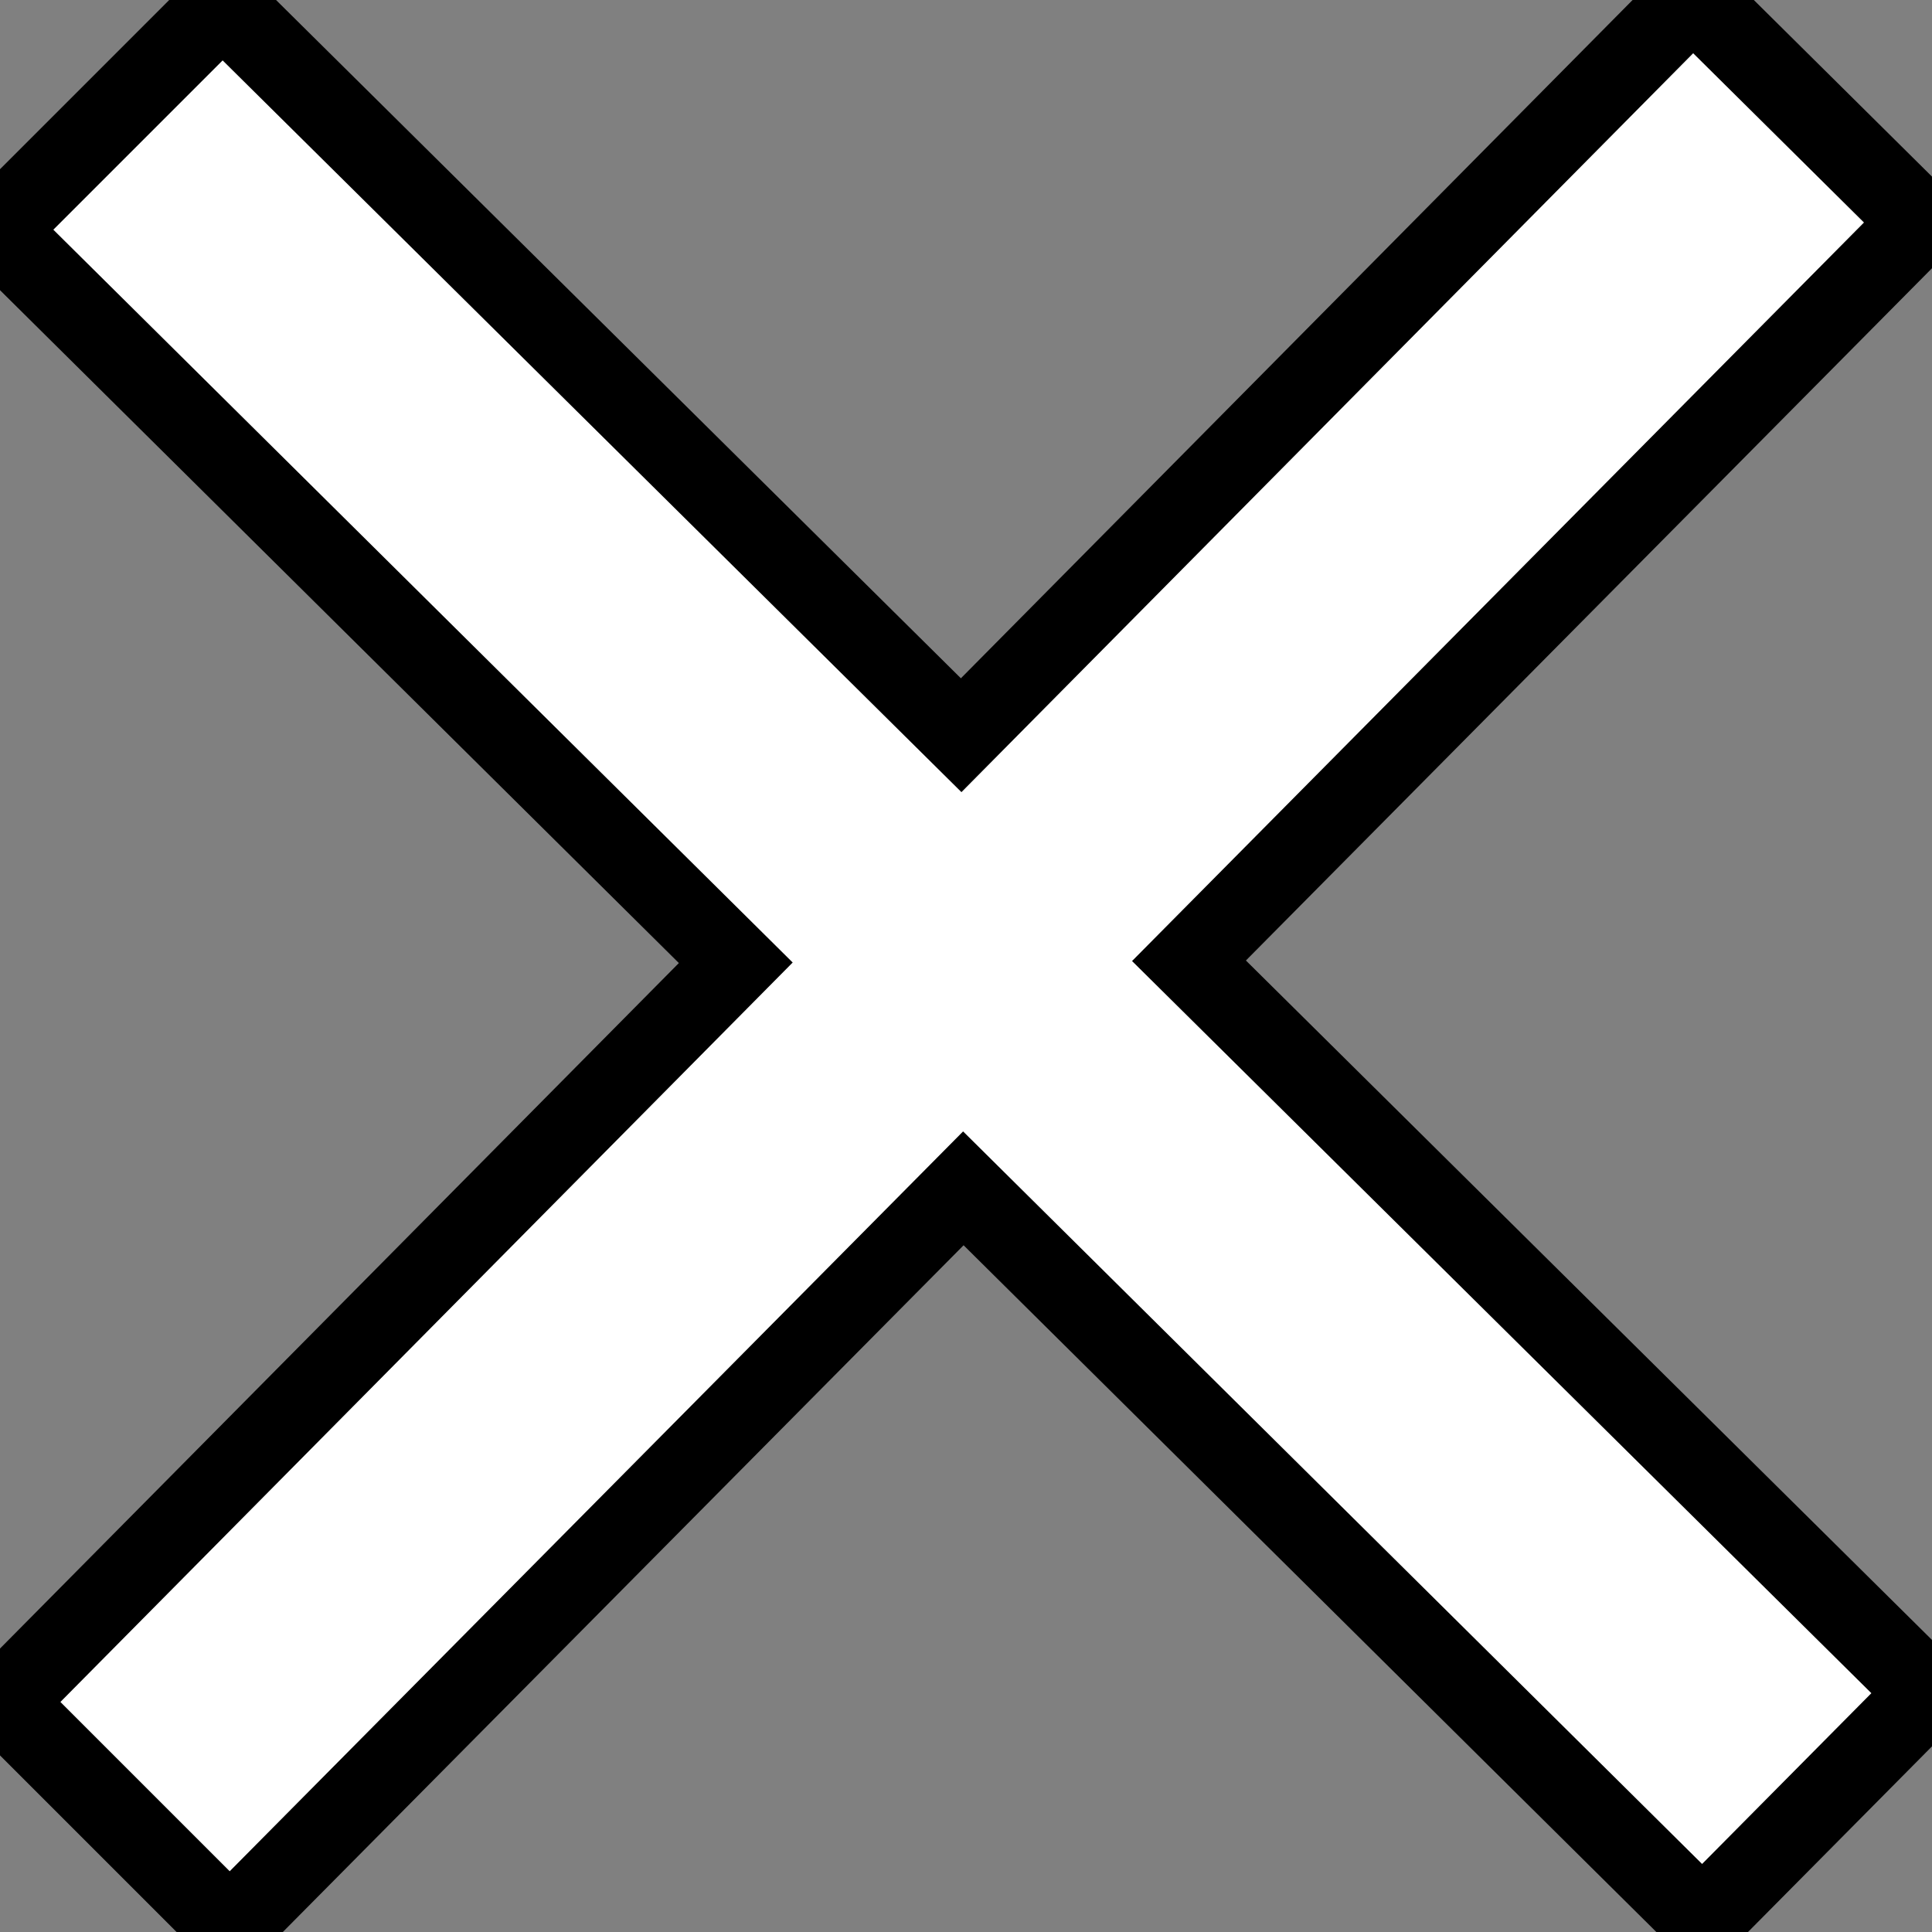 <svg xmlns="http://www.w3.org/2000/svg" width="24" height="24" viewBox="0 0 24 24" fill='white' stroke = 'current'>
    <rect x="0" y="0" width="24" height="24" fill="#808080" stroke="none"/>
    <path d="M23.954 21.03l-9.184-9.095 9.092-9.174-2.832-2.807-9.09 9.179-9.176-9.088-2.81 2.81 9.186 9.105-9.095 9.184 2.81 2.81 9.112-9.192 9.18 9.1z"/>
</svg>